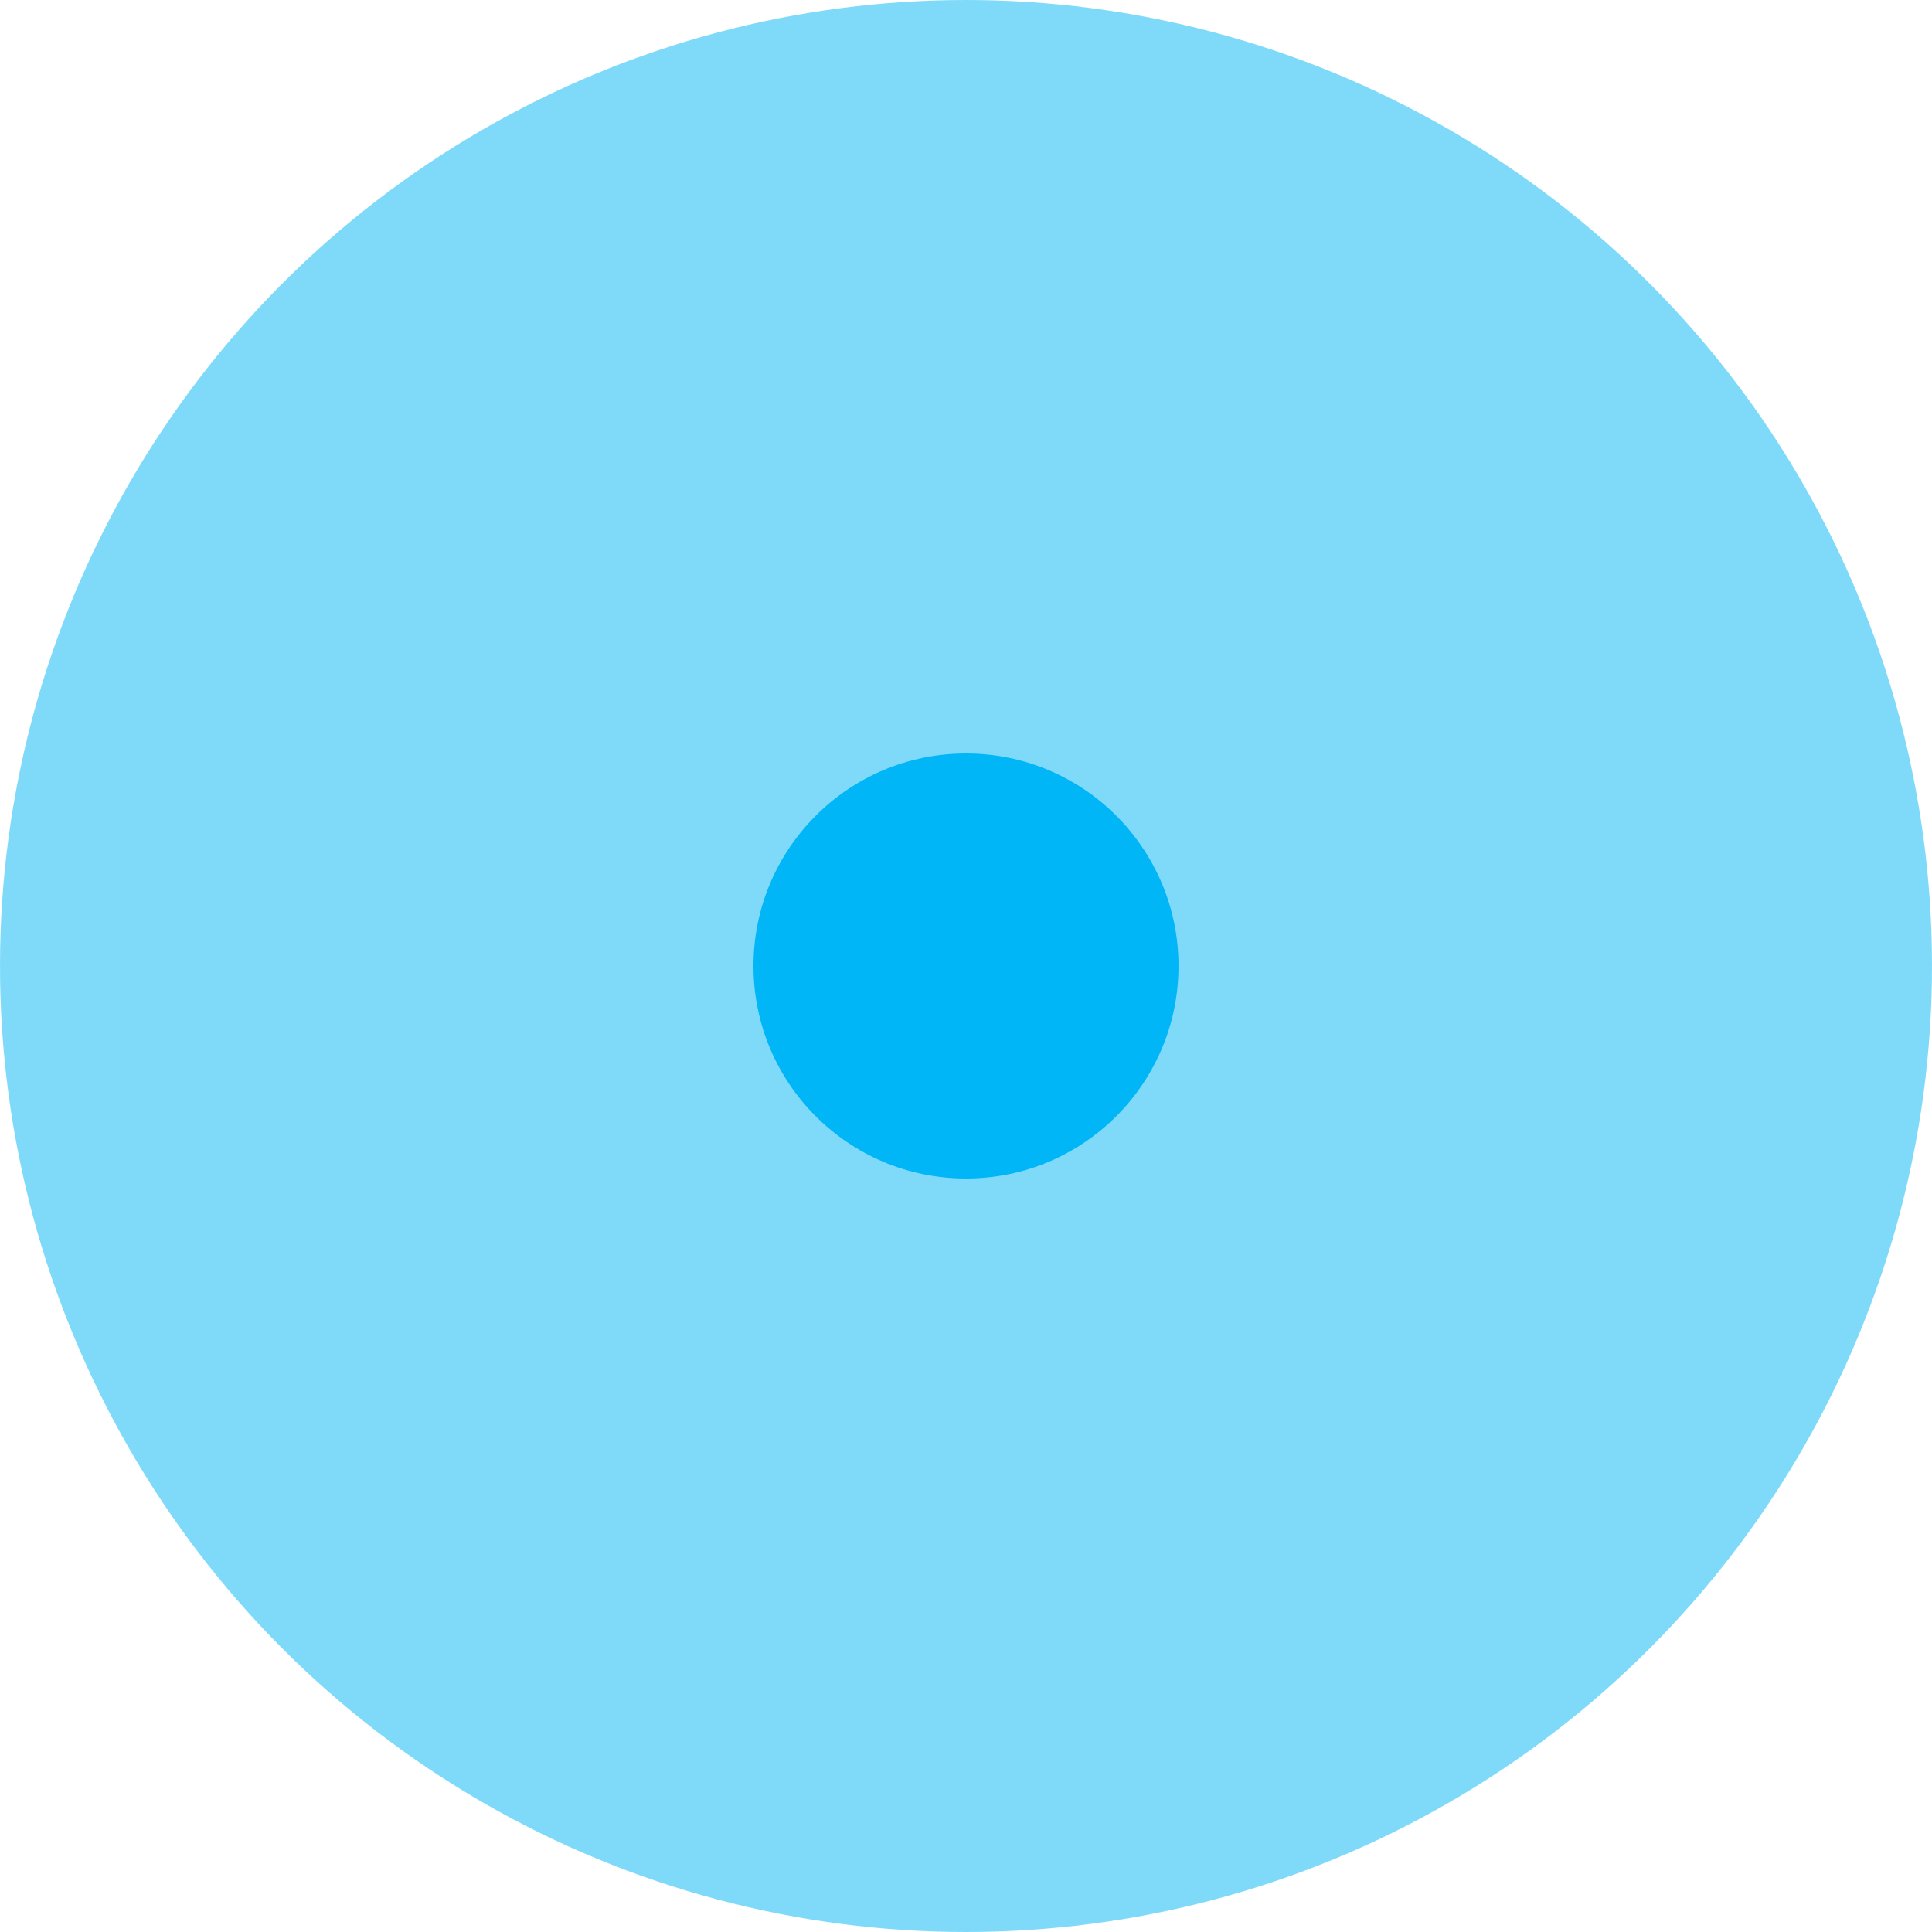 <?xml version="1.0" encoding="UTF-8"?><svg id="Layer_1" xmlns="http://www.w3.org/2000/svg" viewBox="0 0 100 100"><defs><style>.cls-1,.cls-2{fill:#00b6f7;}.cls-2{opacity:.5;}</style></defs><circle class="cls-2" cx="50" cy="50" r="50"/><circle class="cls-1" cx="50" cy="50" r="11"/></svg>